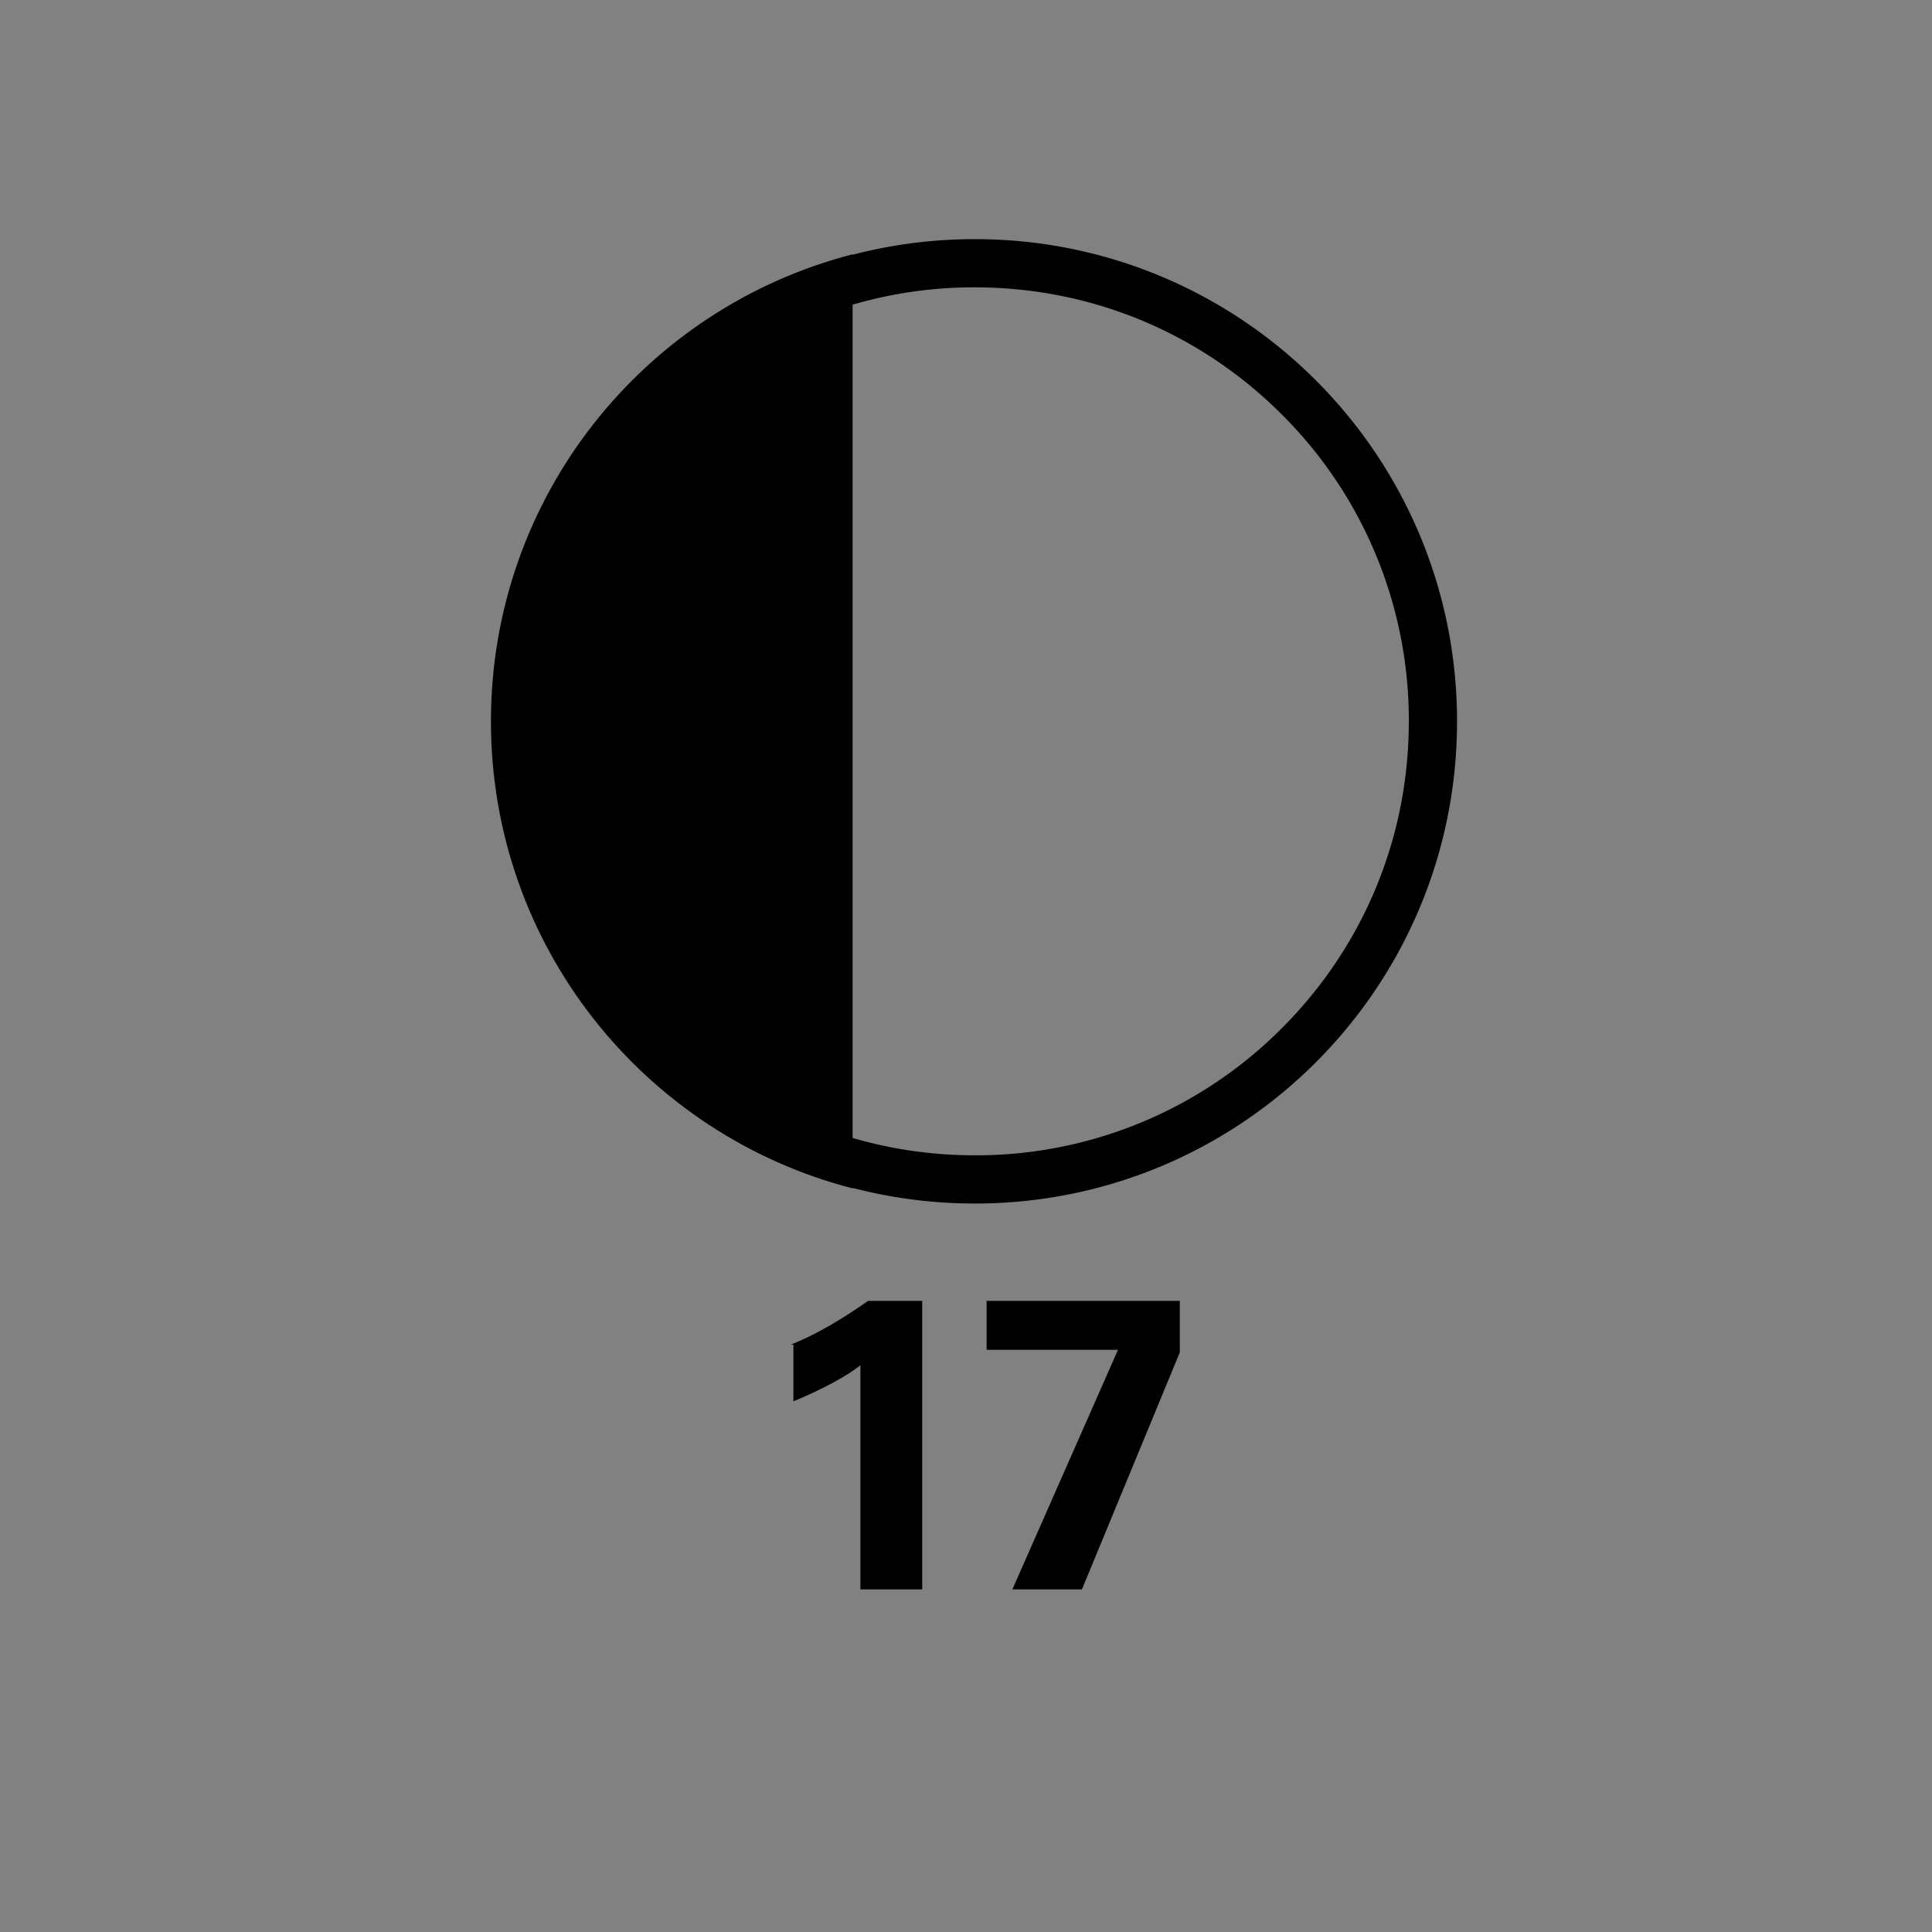 <svg version="1.2" baseProfile="tiny" xmlns="http://www.w3.org/2000/svg" viewBox="0 0 75 75" overflow="visible" xml:space="preserve"><path fill="#818181" d="M0 0h75v75H0z"/><path d="M30.7 52.2c1-.4 2-1 3-1.7h2.1v11.2h-2.4V53c-.5.4-1.4.9-2.6 1.4v-2.2zm7.5-1.7h7.6v2L42 61.7h-2.7l4.1-9.3h-5.1v-1.9z" fill="#010101"/><g fill="#010101"><path d="M37.843 11.155c4.502 0 8.733 1.75 11.915 4.933a16.736 16.736 0 0 1 4.932 11.914c0 4.502-1.75 8.733-4.932 11.915a16.736 16.736 0 0 1-11.915 4.932c-4.502 0-8.732-1.75-11.914-4.932-3.183-3.182-4.933-7.413-4.933-11.915s1.75-8.732 4.933-11.914a16.736 16.736 0 0 1 11.914-4.933m0-1.872c-10.342 0-18.719 8.377-18.719 18.72s8.377 18.718 18.72 18.718c10.341 0 18.718-8.376 18.718-18.719S48.185 9.283 37.843 9.283z"/><path d="M33.098 9.873c-8.077 2.078-14.04 9.406-14.04 18.13 0 8.722 5.963 16.05 14.04 18.129V9.873z"/></g></svg>